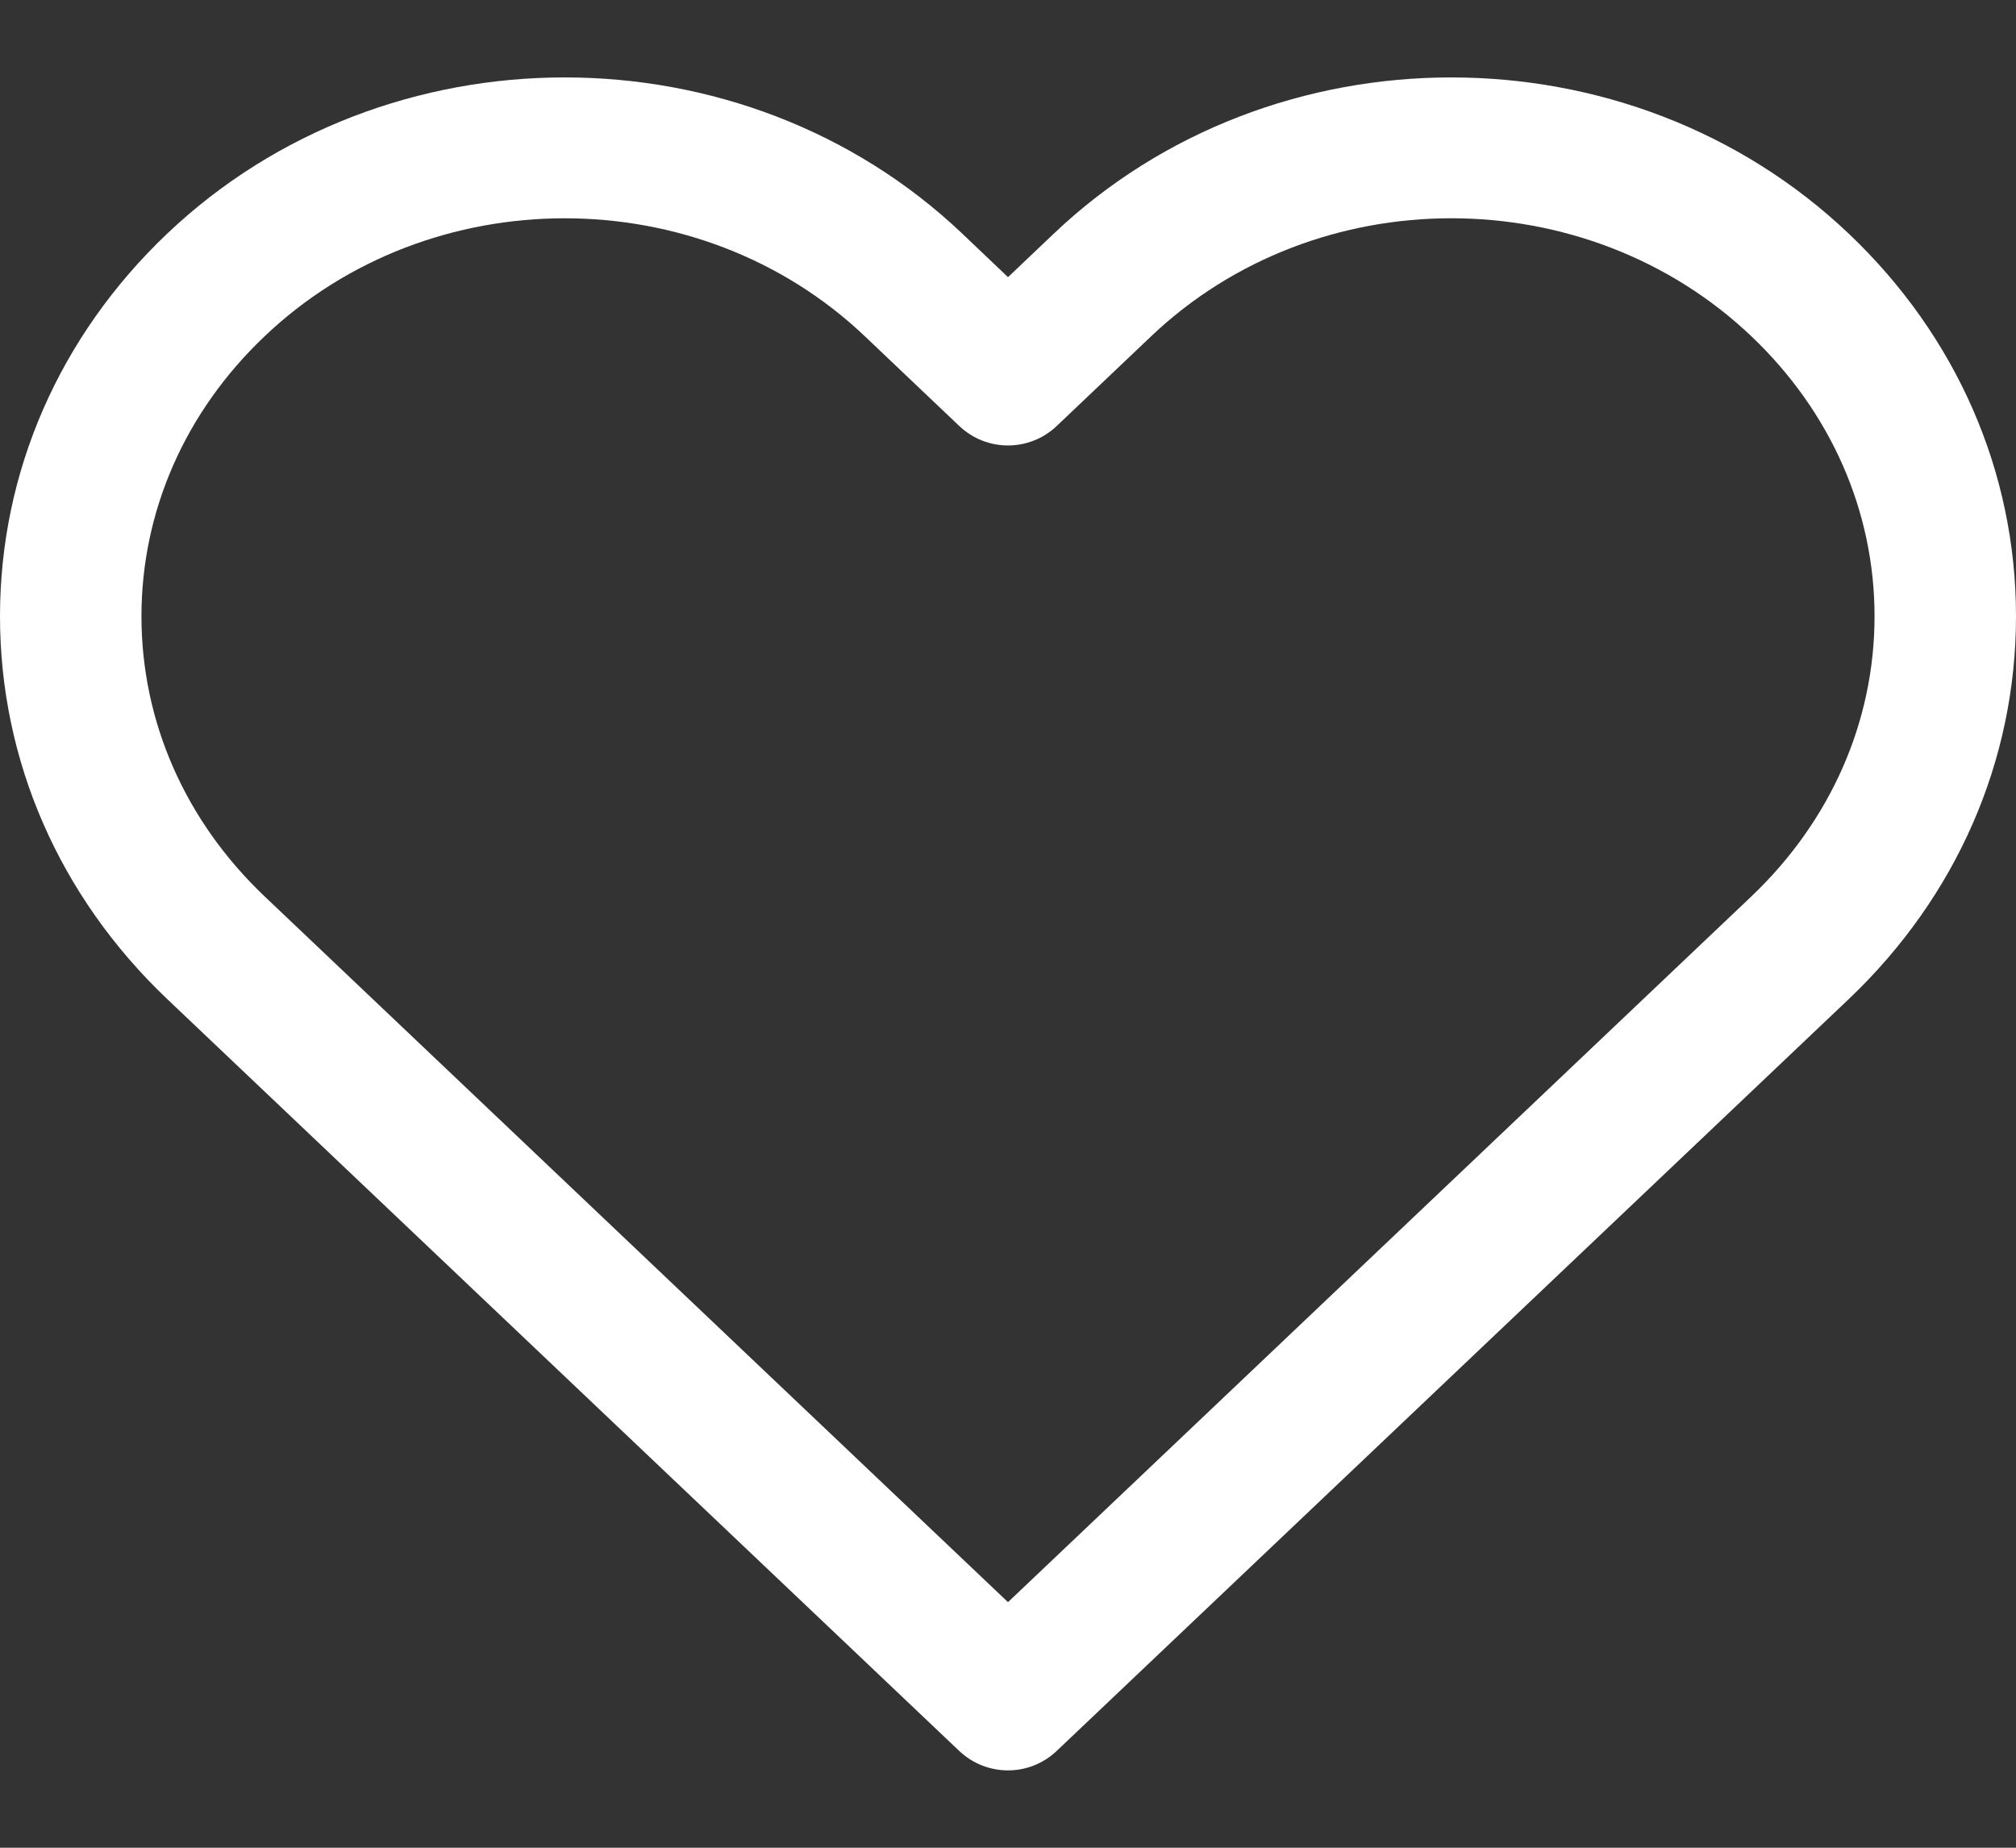<svg width="24" height="22" viewBox="0 0 24 22" fill="none" xmlns="http://www.w3.org/2000/svg">
<rect x="0" y="0" width="24" height="22" fill="#333333" stroke="none"/>
<path d="M22.012 2.785C19.402 0.301 15.154 0.301 12.543 2.784L12 3.3L11.458 2.784C8.847 0.301 4.599 0.301 1.988 2.784C0.706 4.004 0 5.621 0 7.338C0 9.056 0.706 10.673 1.988 11.893L11.42 20.848C11.583 21.002 11.791 21.079 12 21.079C12.209 21.079 12.417 21.002 12.58 20.847L22.012 11.893C23.294 10.673 24 9.056 24 7.338C24 5.621 23.294 4.004 22.012 2.785ZM20.851 10.672L12 19.076L3.149 10.672C2.204 9.774 1.684 8.59 1.684 7.338C1.684 6.087 2.204 4.903 3.149 4.005C4.134 3.067 5.428 2.599 6.723 2.599C8.017 2.599 9.312 3.068 10.297 4.005L11.42 5.072C11.745 5.381 12.255 5.381 12.58 5.072L13.703 4.005C15.674 2.13 18.88 2.13 20.851 4.005C21.795 4.903 22.316 6.087 22.316 7.338C22.316 8.59 21.795 9.774 20.851 10.672Z" fill="white"/>
</svg>
